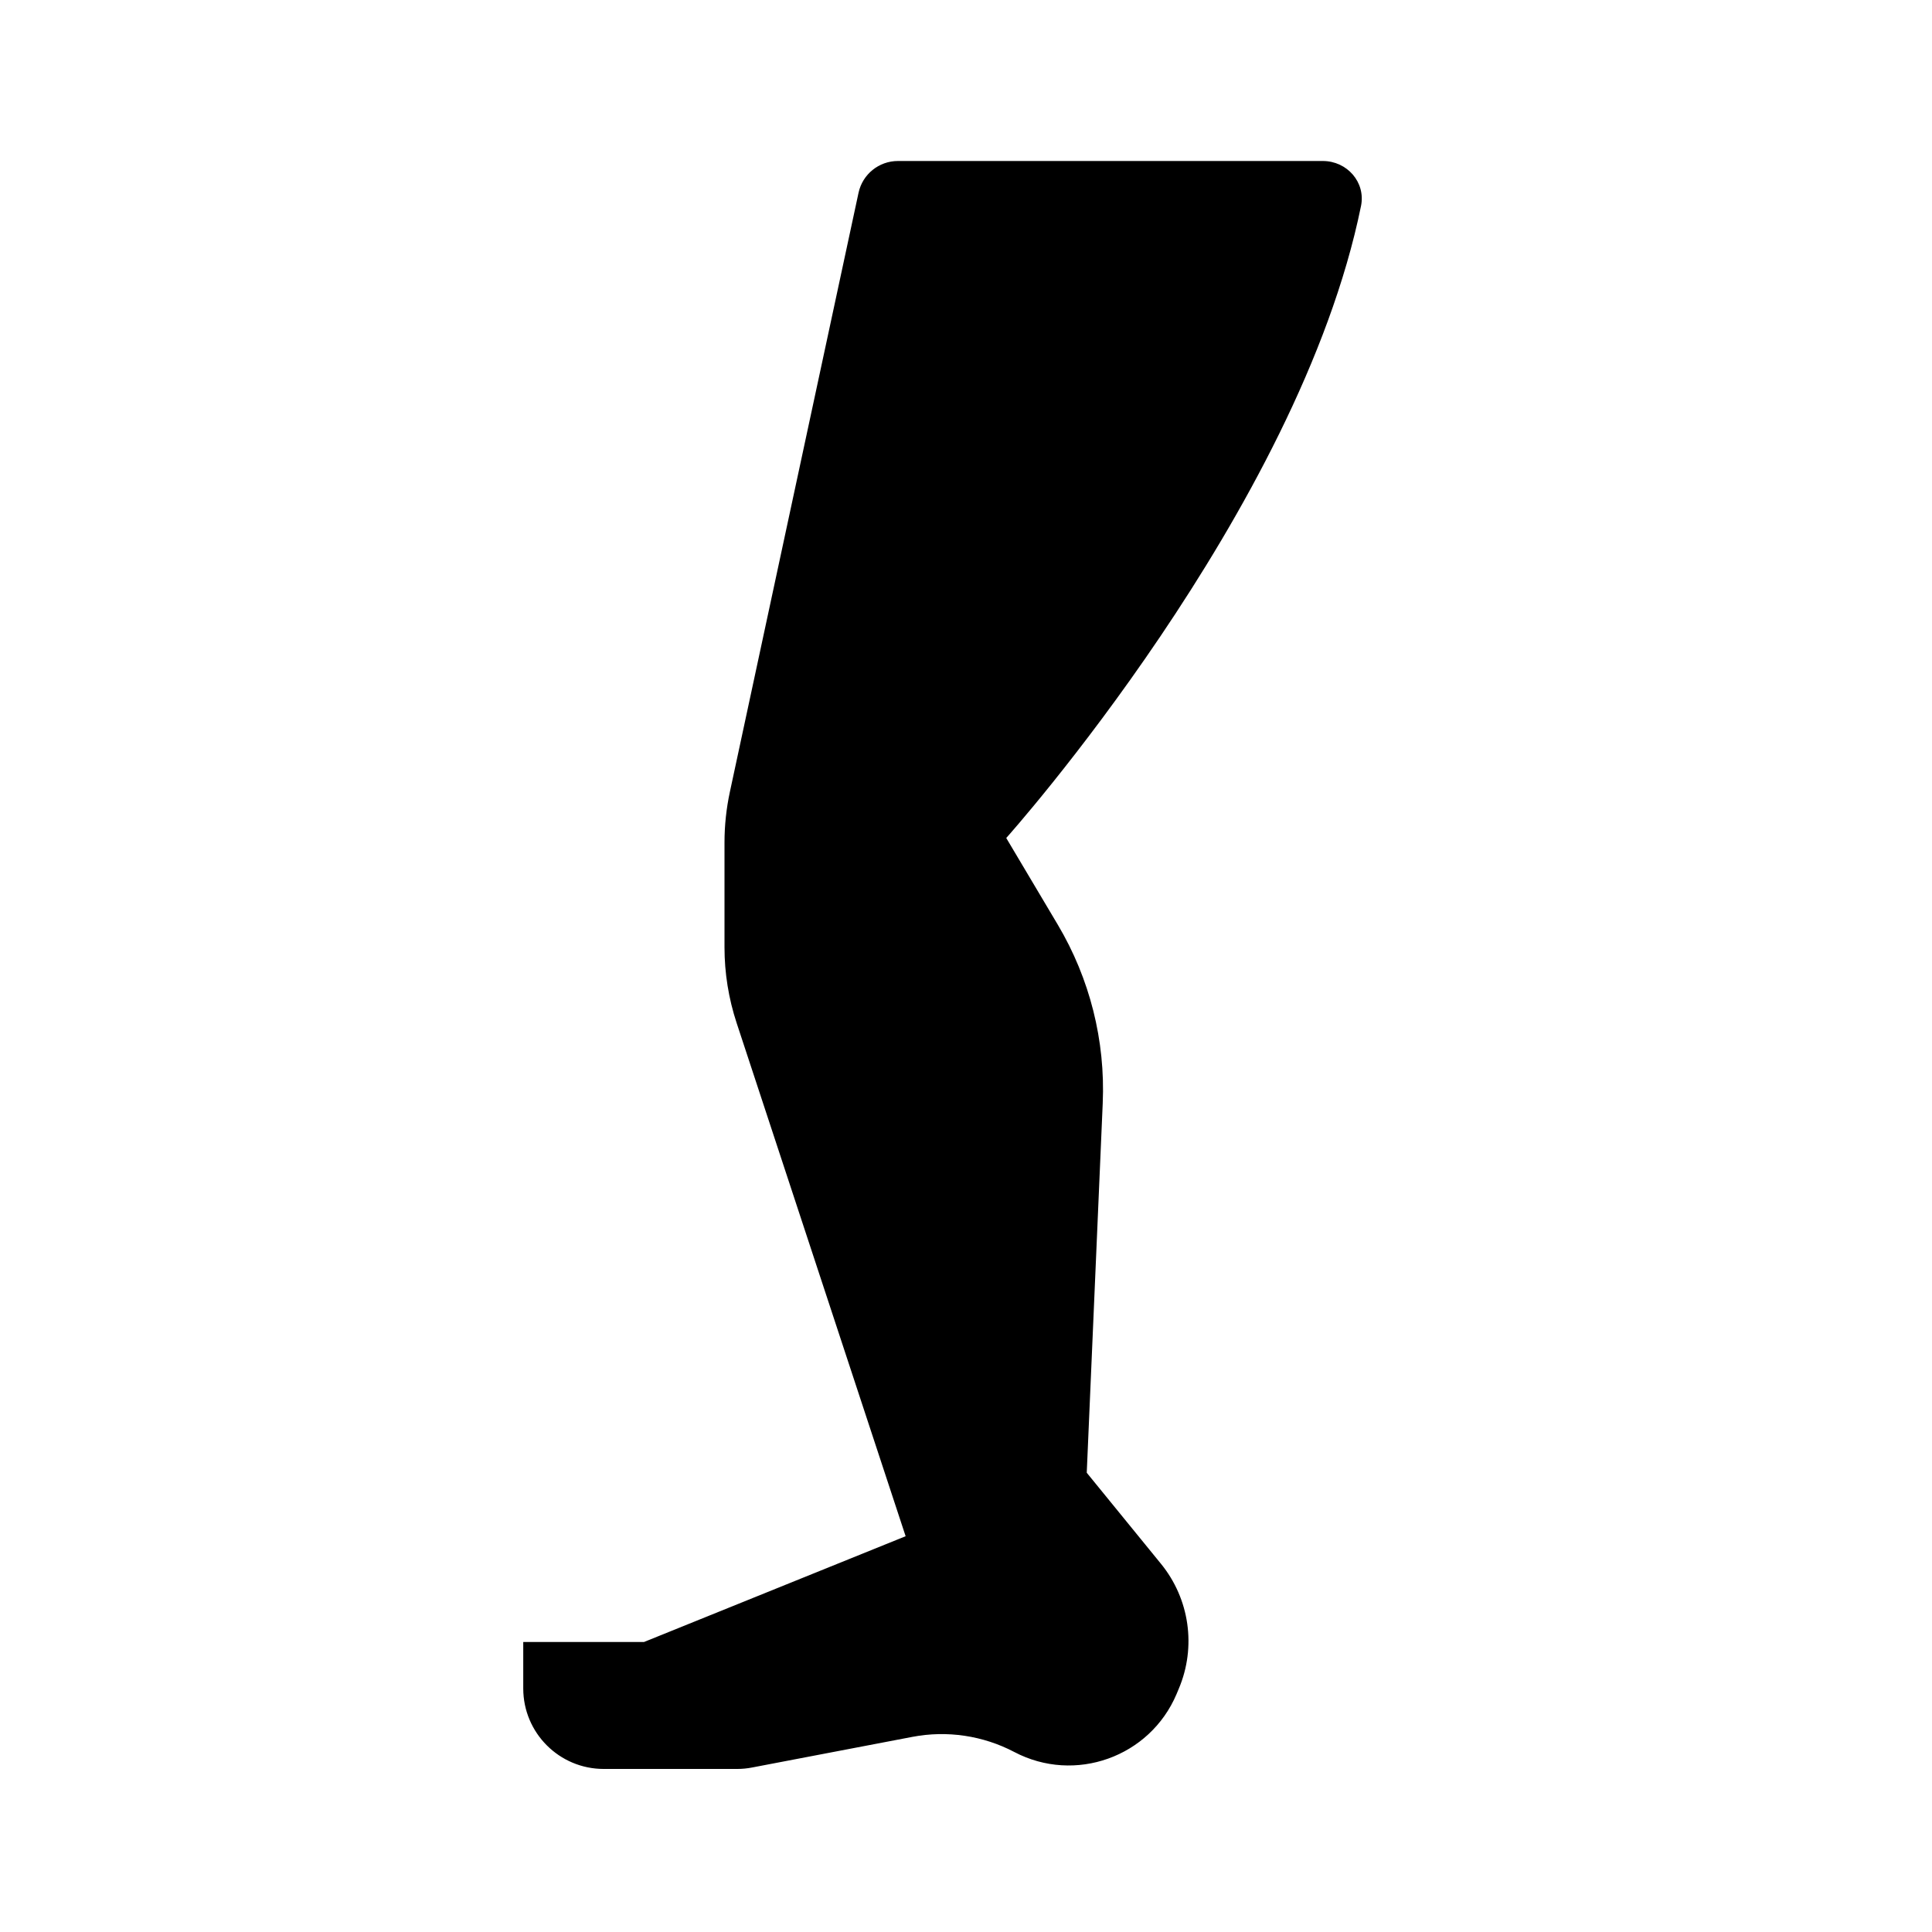 <svg width="48" height="48" viewBox="0 0 48 48" fill="none" xmlns="http://www.w3.org/2000/svg">
<rect width="48" height="48" fill="none"/>
<path d="M18.134 19.672L21.33 4.79C21.429 4.329 21.837 4 22.308 4H32.865C33.467 4 33.934 4.528 33.814 5.118C32.266 12.705 25 20.82 25 20.82L26.281 22.975C27.076 24.313 27.464 25.854 27.397 27.409L27 36.59L28.843 38.851C29.555 39.723 29.726 40.918 29.287 41.955L29.232 42.087C28.569 43.654 26.707 44.32 25.2 43.528C24.423 43.12 23.53 42.987 22.668 43.152L18.686 43.913C18.562 43.937 18.437 43.949 18.311 43.949H15C13.895 43.949 13 43.053 13 41.949V40.795H16L22.5 38.167L18.301 25.414C18.102 24.809 18 24.175 18 23.538V20.932C18 20.508 18.045 20.086 18.134 19.672Z" fill="currentColor"/>
</svg>

